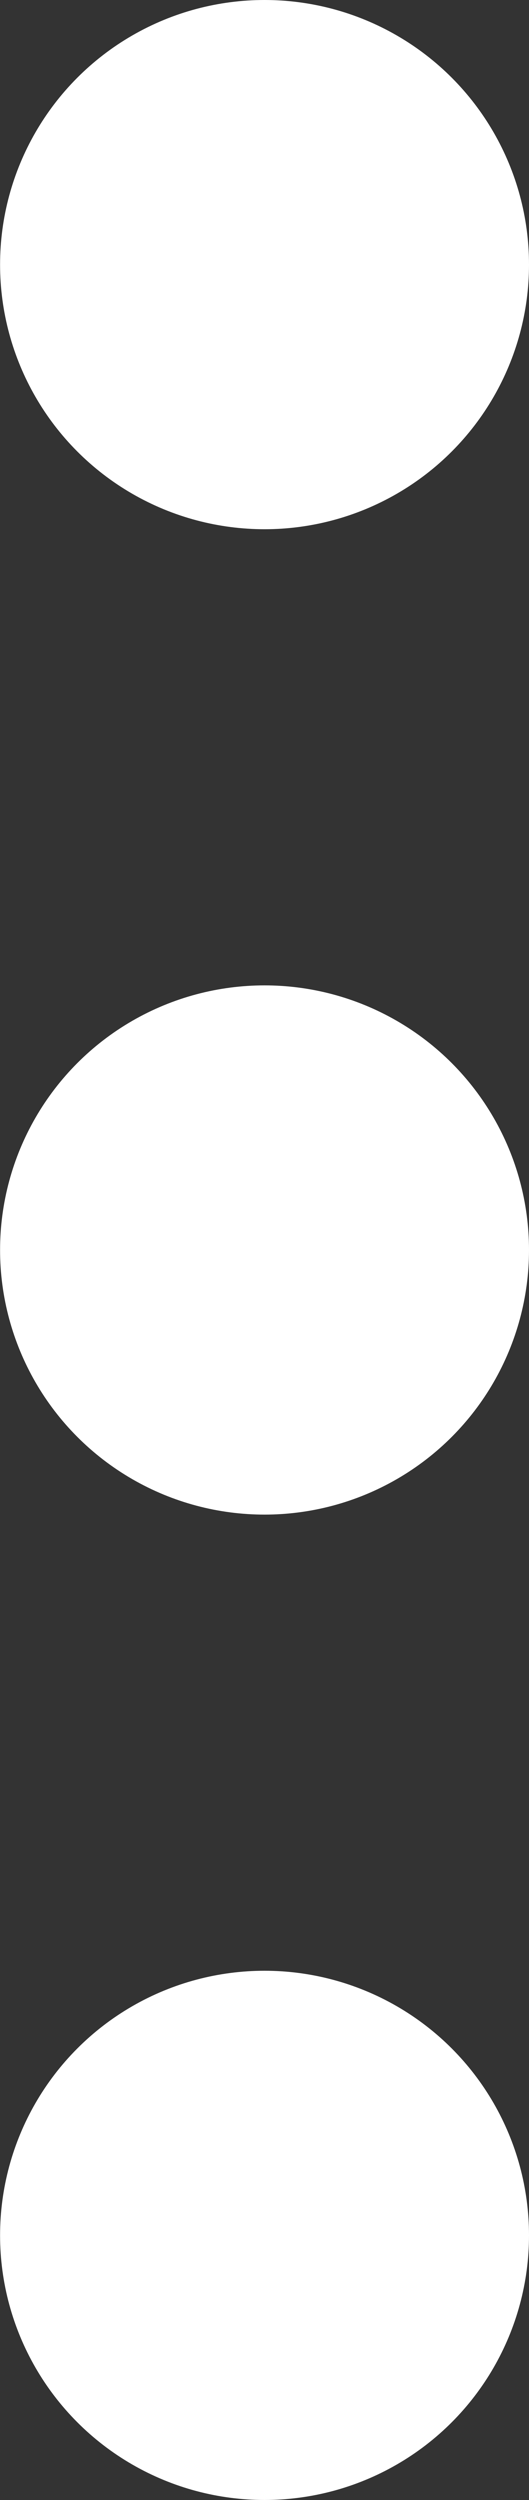 <?xml version="1.0" encoding="utf-8"?>
<!-- Generator: Adobe Illustrator 15.0.2, SVG Export Plug-In . SVG Version: 6.00 Build 0)  -->
<!DOCTYPE svg PUBLIC "-//W3C//DTD SVG 1.1//EN" "http://www.w3.org/Graphics/SVG/1.1/DTD/svg11.dtd">
<svg version="1.1" id="Layer_1" xmlns="http://www.w3.org/2000/svg" xmlns:xlink="http://www.w3.org/1999/xlink" x="0px" y="0px"
	 width="6.961px" height="32.879px" viewBox="0.341 0.228 6.961 32.879" enable-background="new 0.341 0.228 6.961 32.879"
	 xml:space="preserve">
<rect x="0.341" y="0.228" width="6.961" height="32.879" fill="#333333" stroke="none"/>
<circle fill="#FFFFFF" cx="3.822" cy="3.708" r="3.48"/>
<circle fill="#FFFFFF" cx="3.822" cy="16.667" r="3.48"/>
<circle fill="#FFFFFF" cx="3.822" cy="29.626" r="3.48"/>
</svg>
